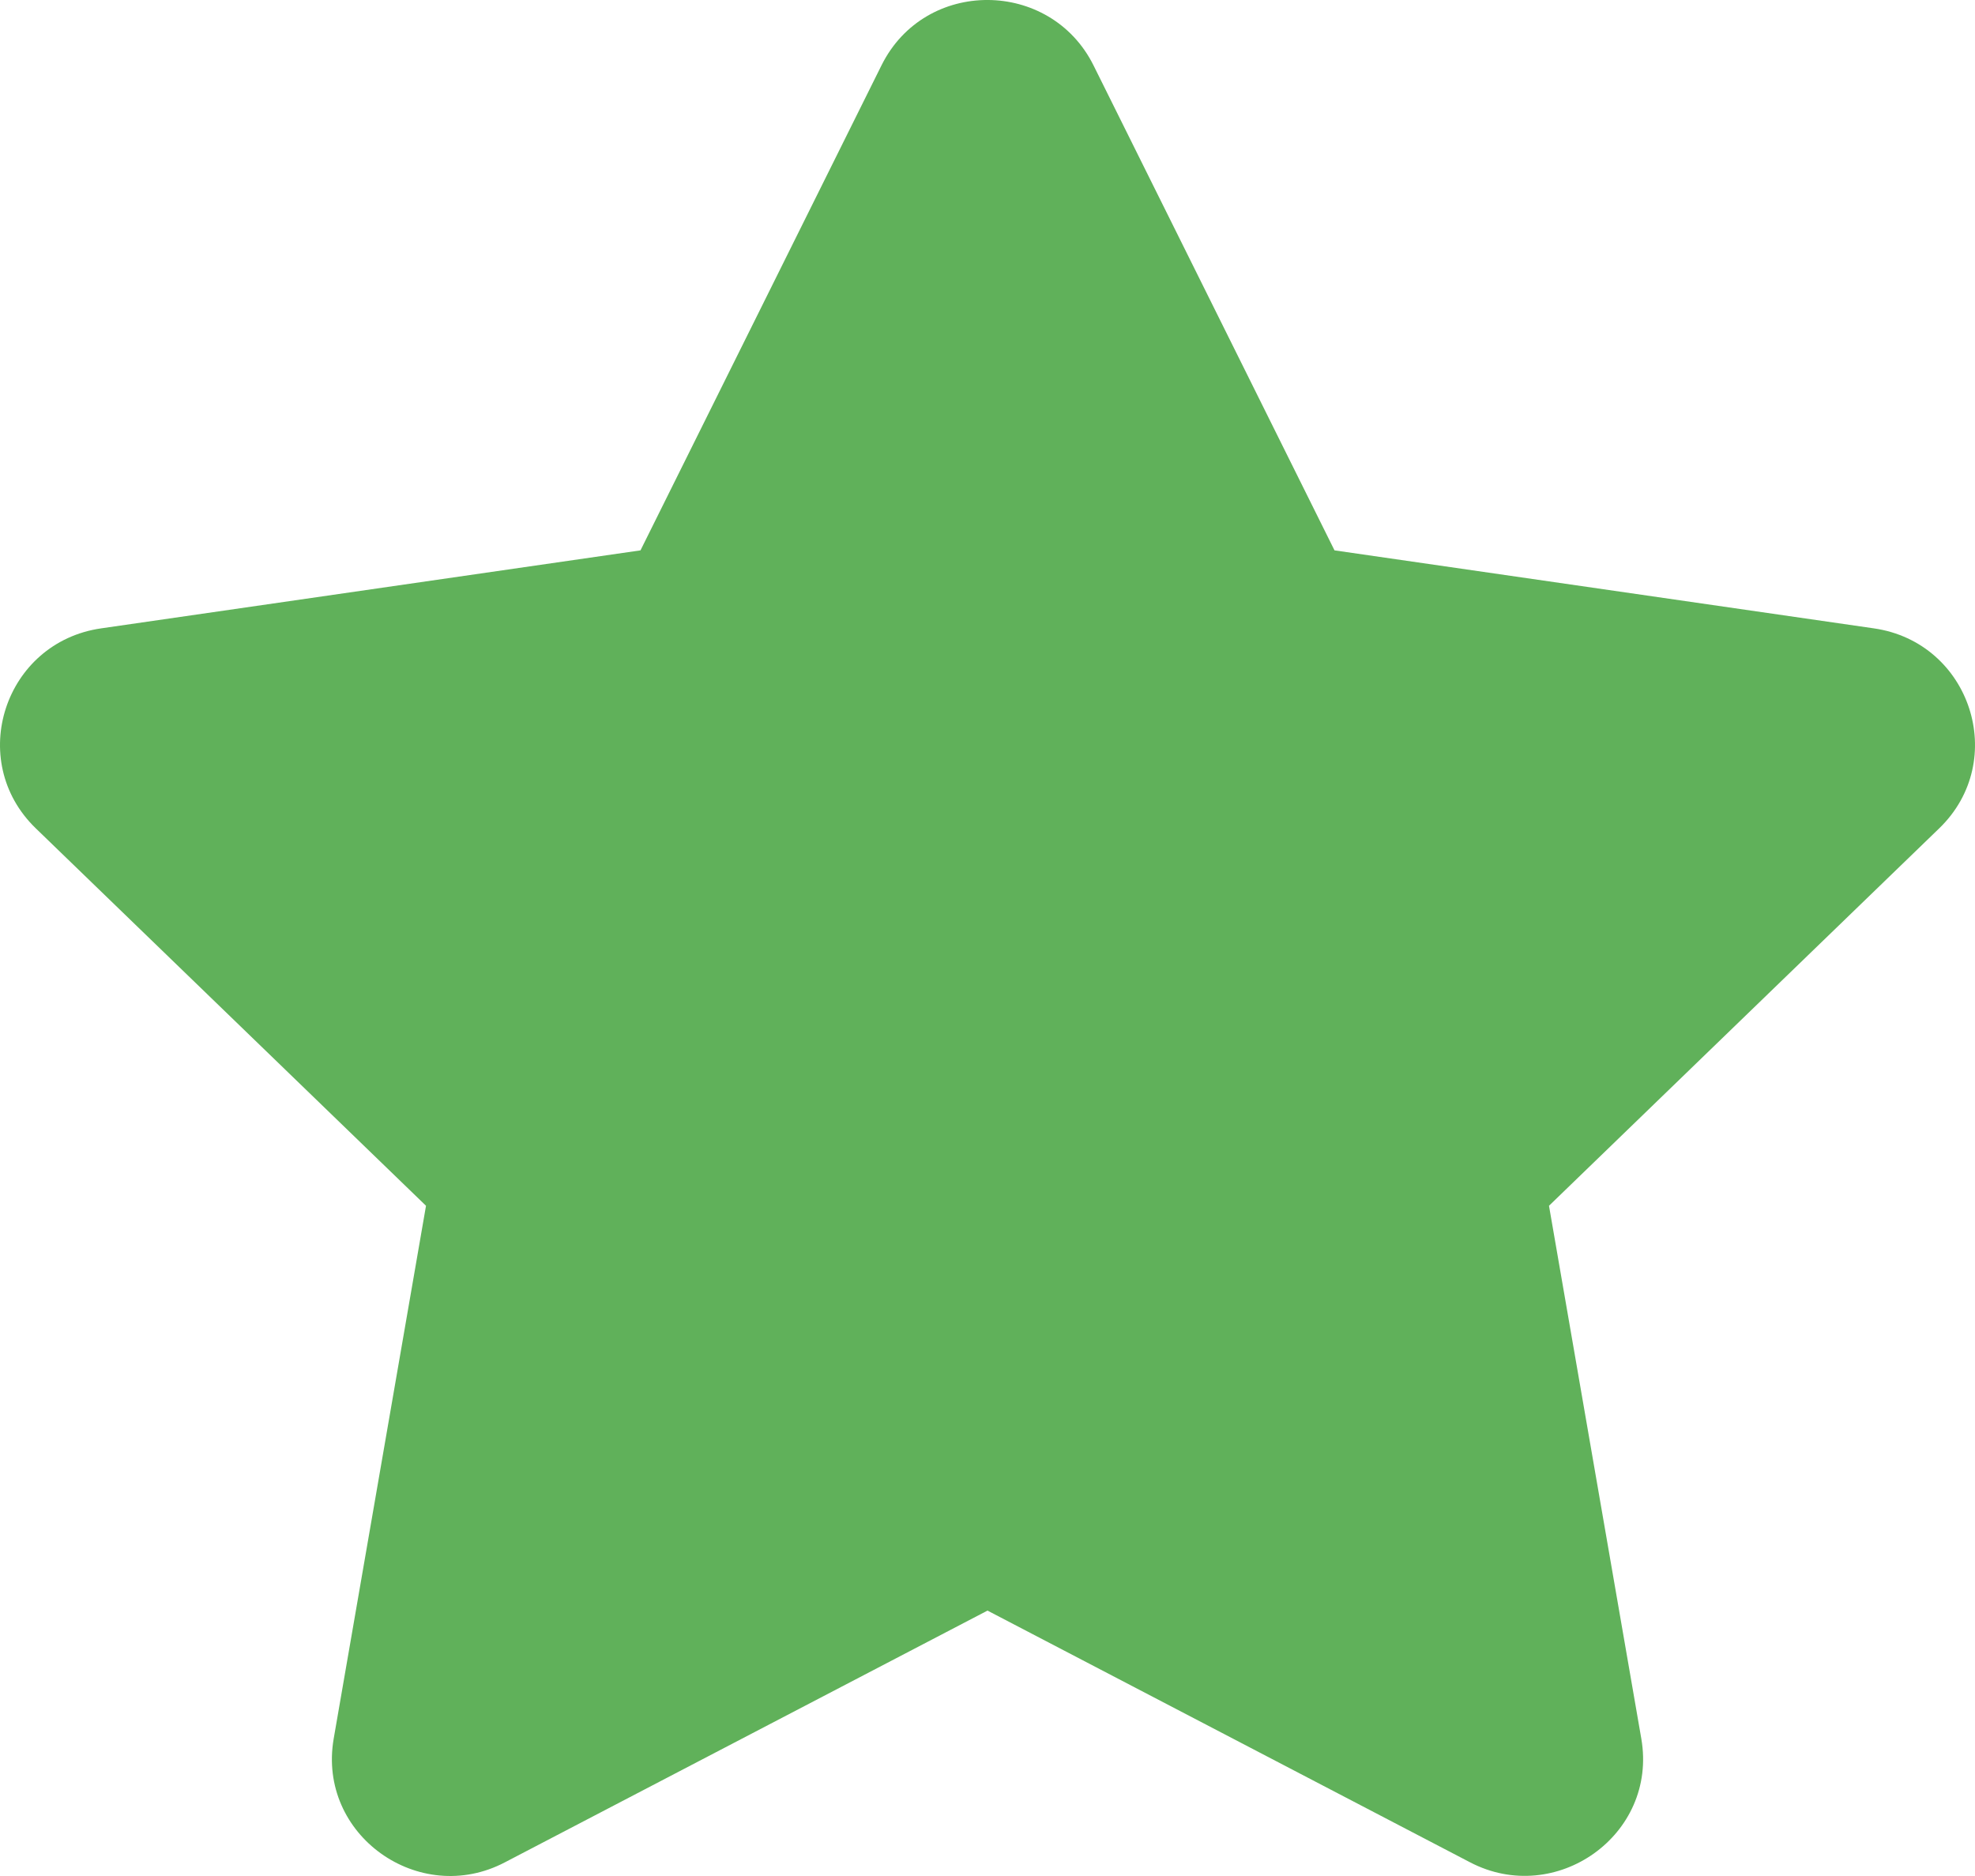 <svg width="20" height="19" viewBox="0 0 20 19" fill="none" xmlns="http://www.w3.org/2000/svg">
  <path d="M8.927 0.661L6.486 5.574L1.024 6.364C0.045 6.505 -0.348 7.703 0.363 8.39L4.314 12.212L3.379 17.61C3.211 18.586 4.247 19.317 5.114 18.861L10 16.312L14.886 18.861C15.753 19.314 16.789 18.586 16.621 17.61L15.686 12.212L19.637 8.39C20.348 7.703 19.955 6.505 18.976 6.364L13.514 5.574L11.073 0.661C10.636 -0.215 9.368 -0.226 8.927 0.661Z" fill="#60b15a"/>
</svg>
  